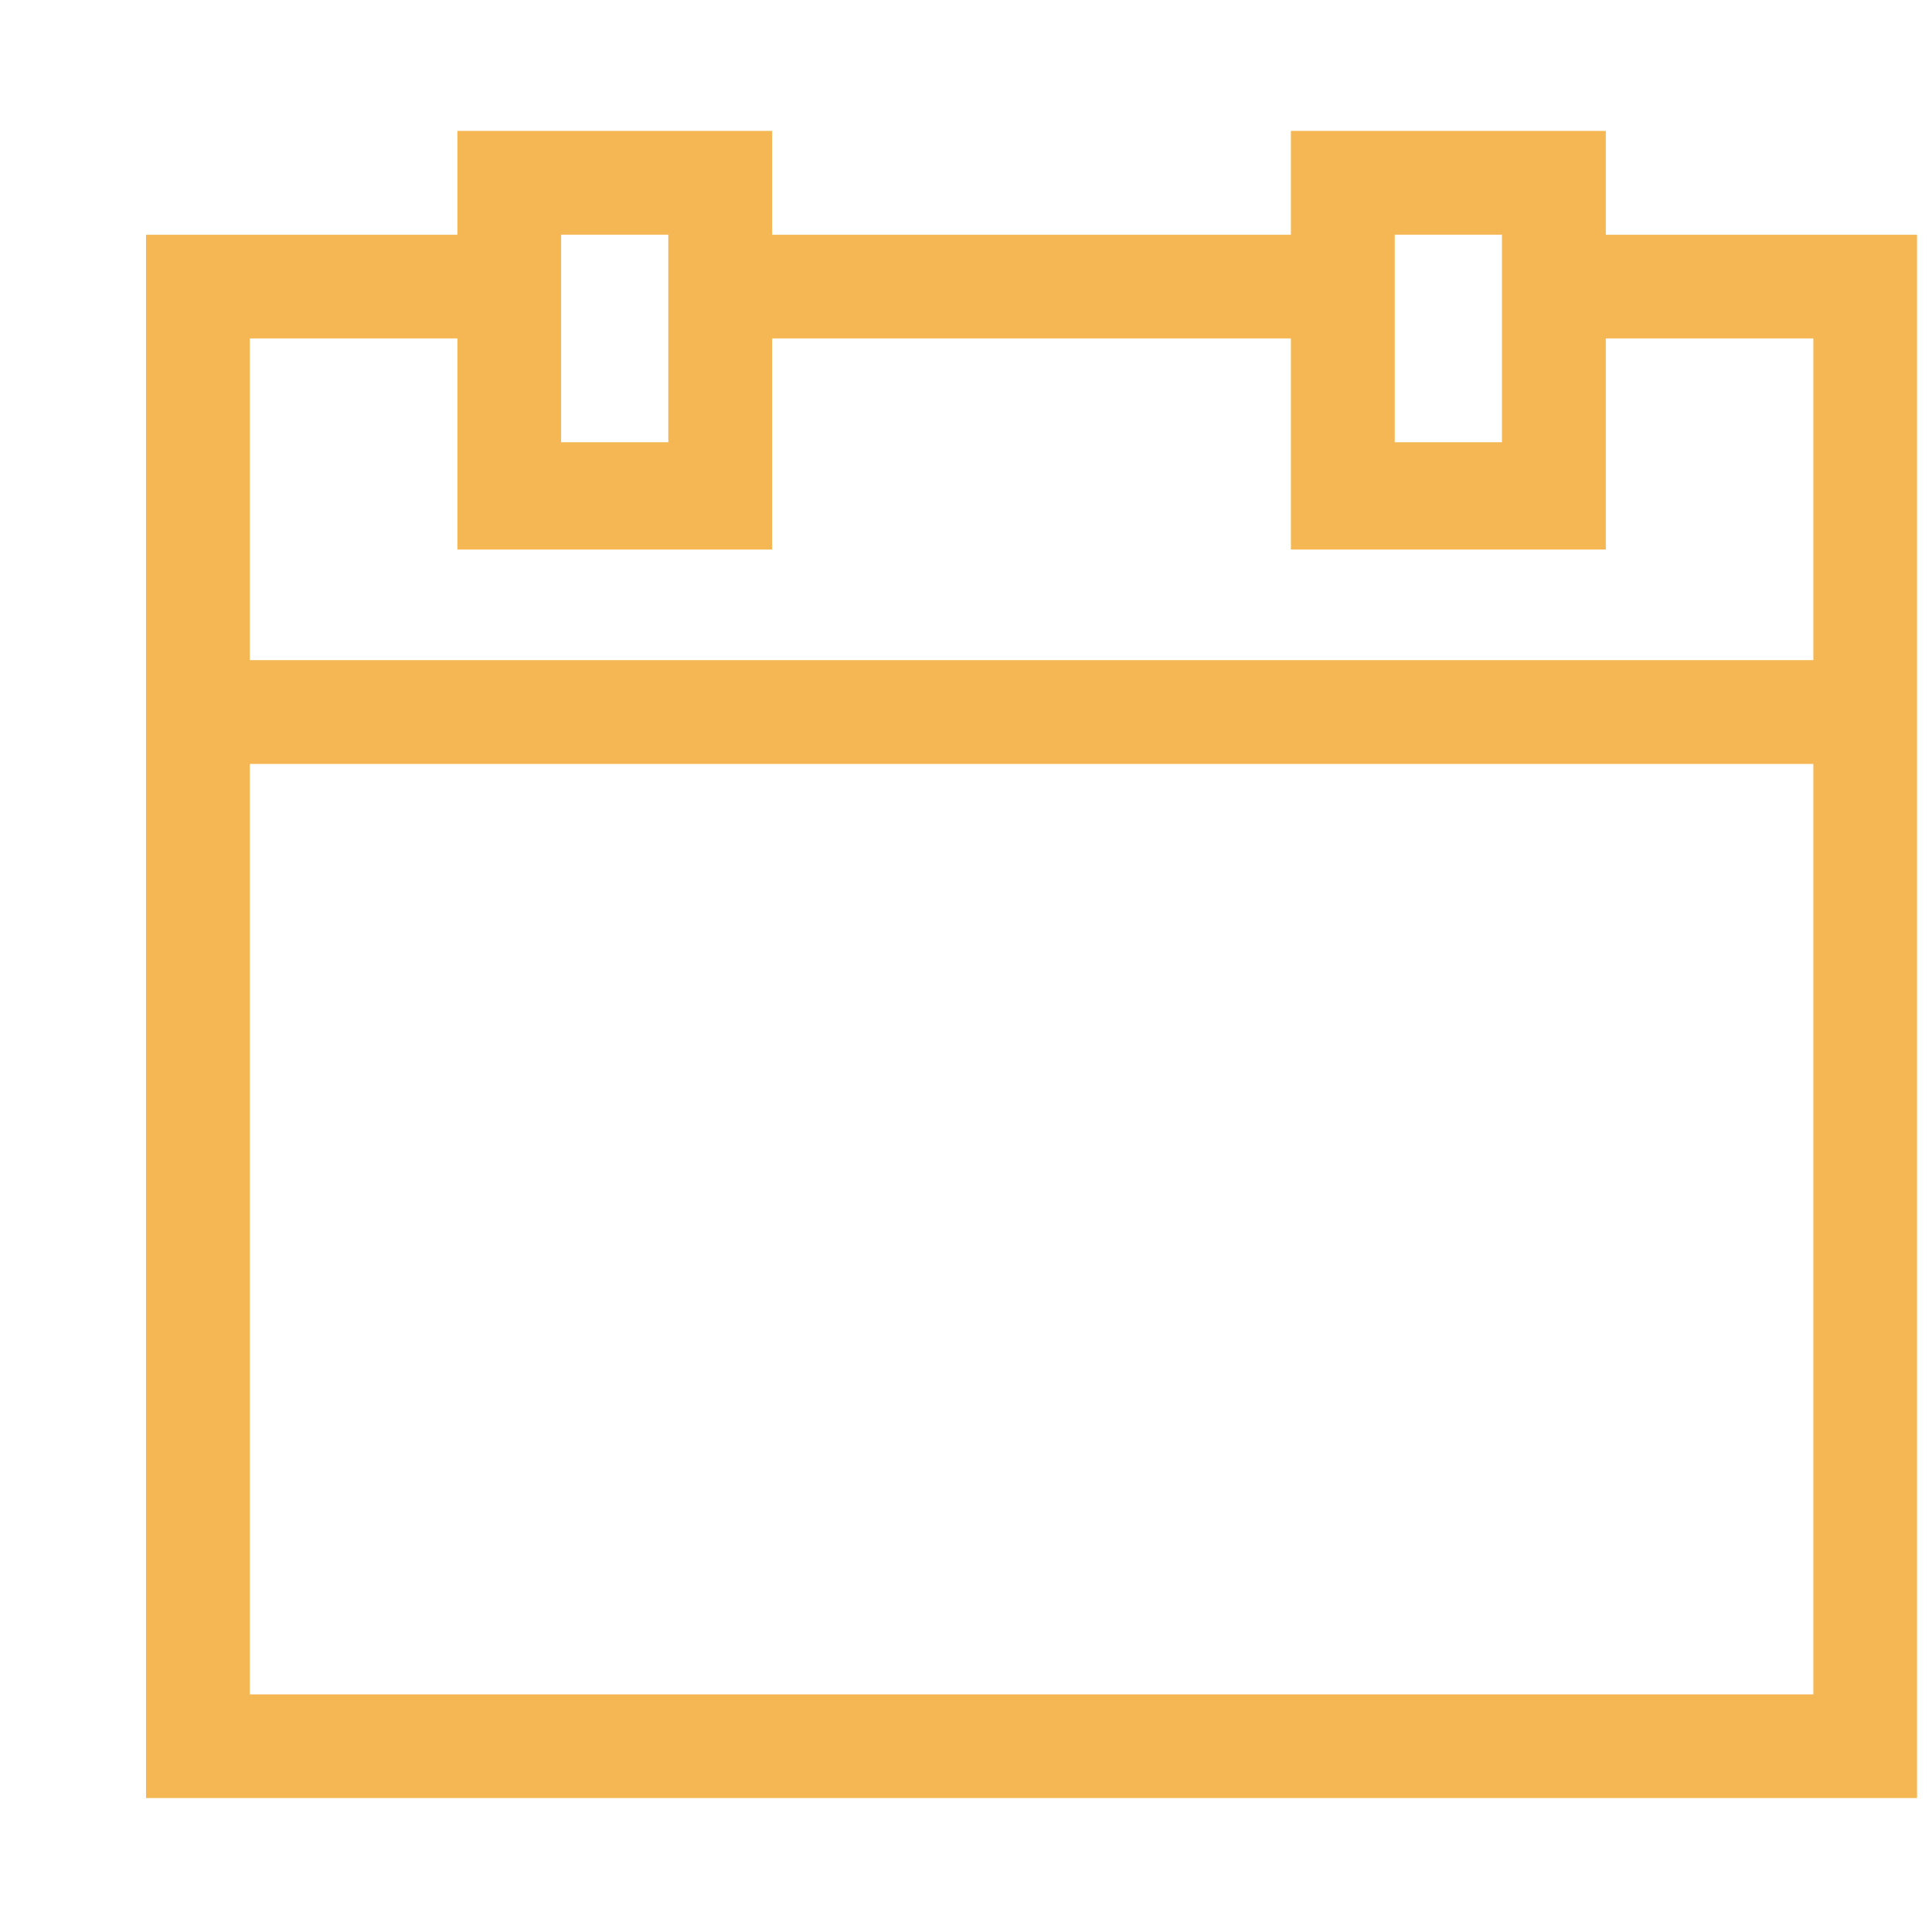 <svg xmlns="http://www.w3.org/2000/svg" width="12" height="12" viewBox="0 0 12 12" fill="none"><g clip-path="url(#clip0_1_1318)"><path d="M9.974 1.458V0.813H8.018V1.458H4.796V0.813H2.841V1.458H0.907V11.168H11.907V1.458H9.974ZM8.663 1.458H9.329V2.747H8.663V1.458ZM3.485 1.458H4.151V2.747H3.485V1.458ZM11.263 10.524H1.552V4.745H11.263V10.524ZM1.552 4.1V2.102H2.841V3.413H4.796V2.102H8.018V3.413H9.974V2.102H11.263V4.1H1.552Z" fill="#F5B754"></path></g><defs><clipPath id="clip0_1_1318"><rect width="11" height="11" fill="white" transform="matrix(1 0 0 -1 0.907 11.168)"></rect></clipPath></defs></svg>